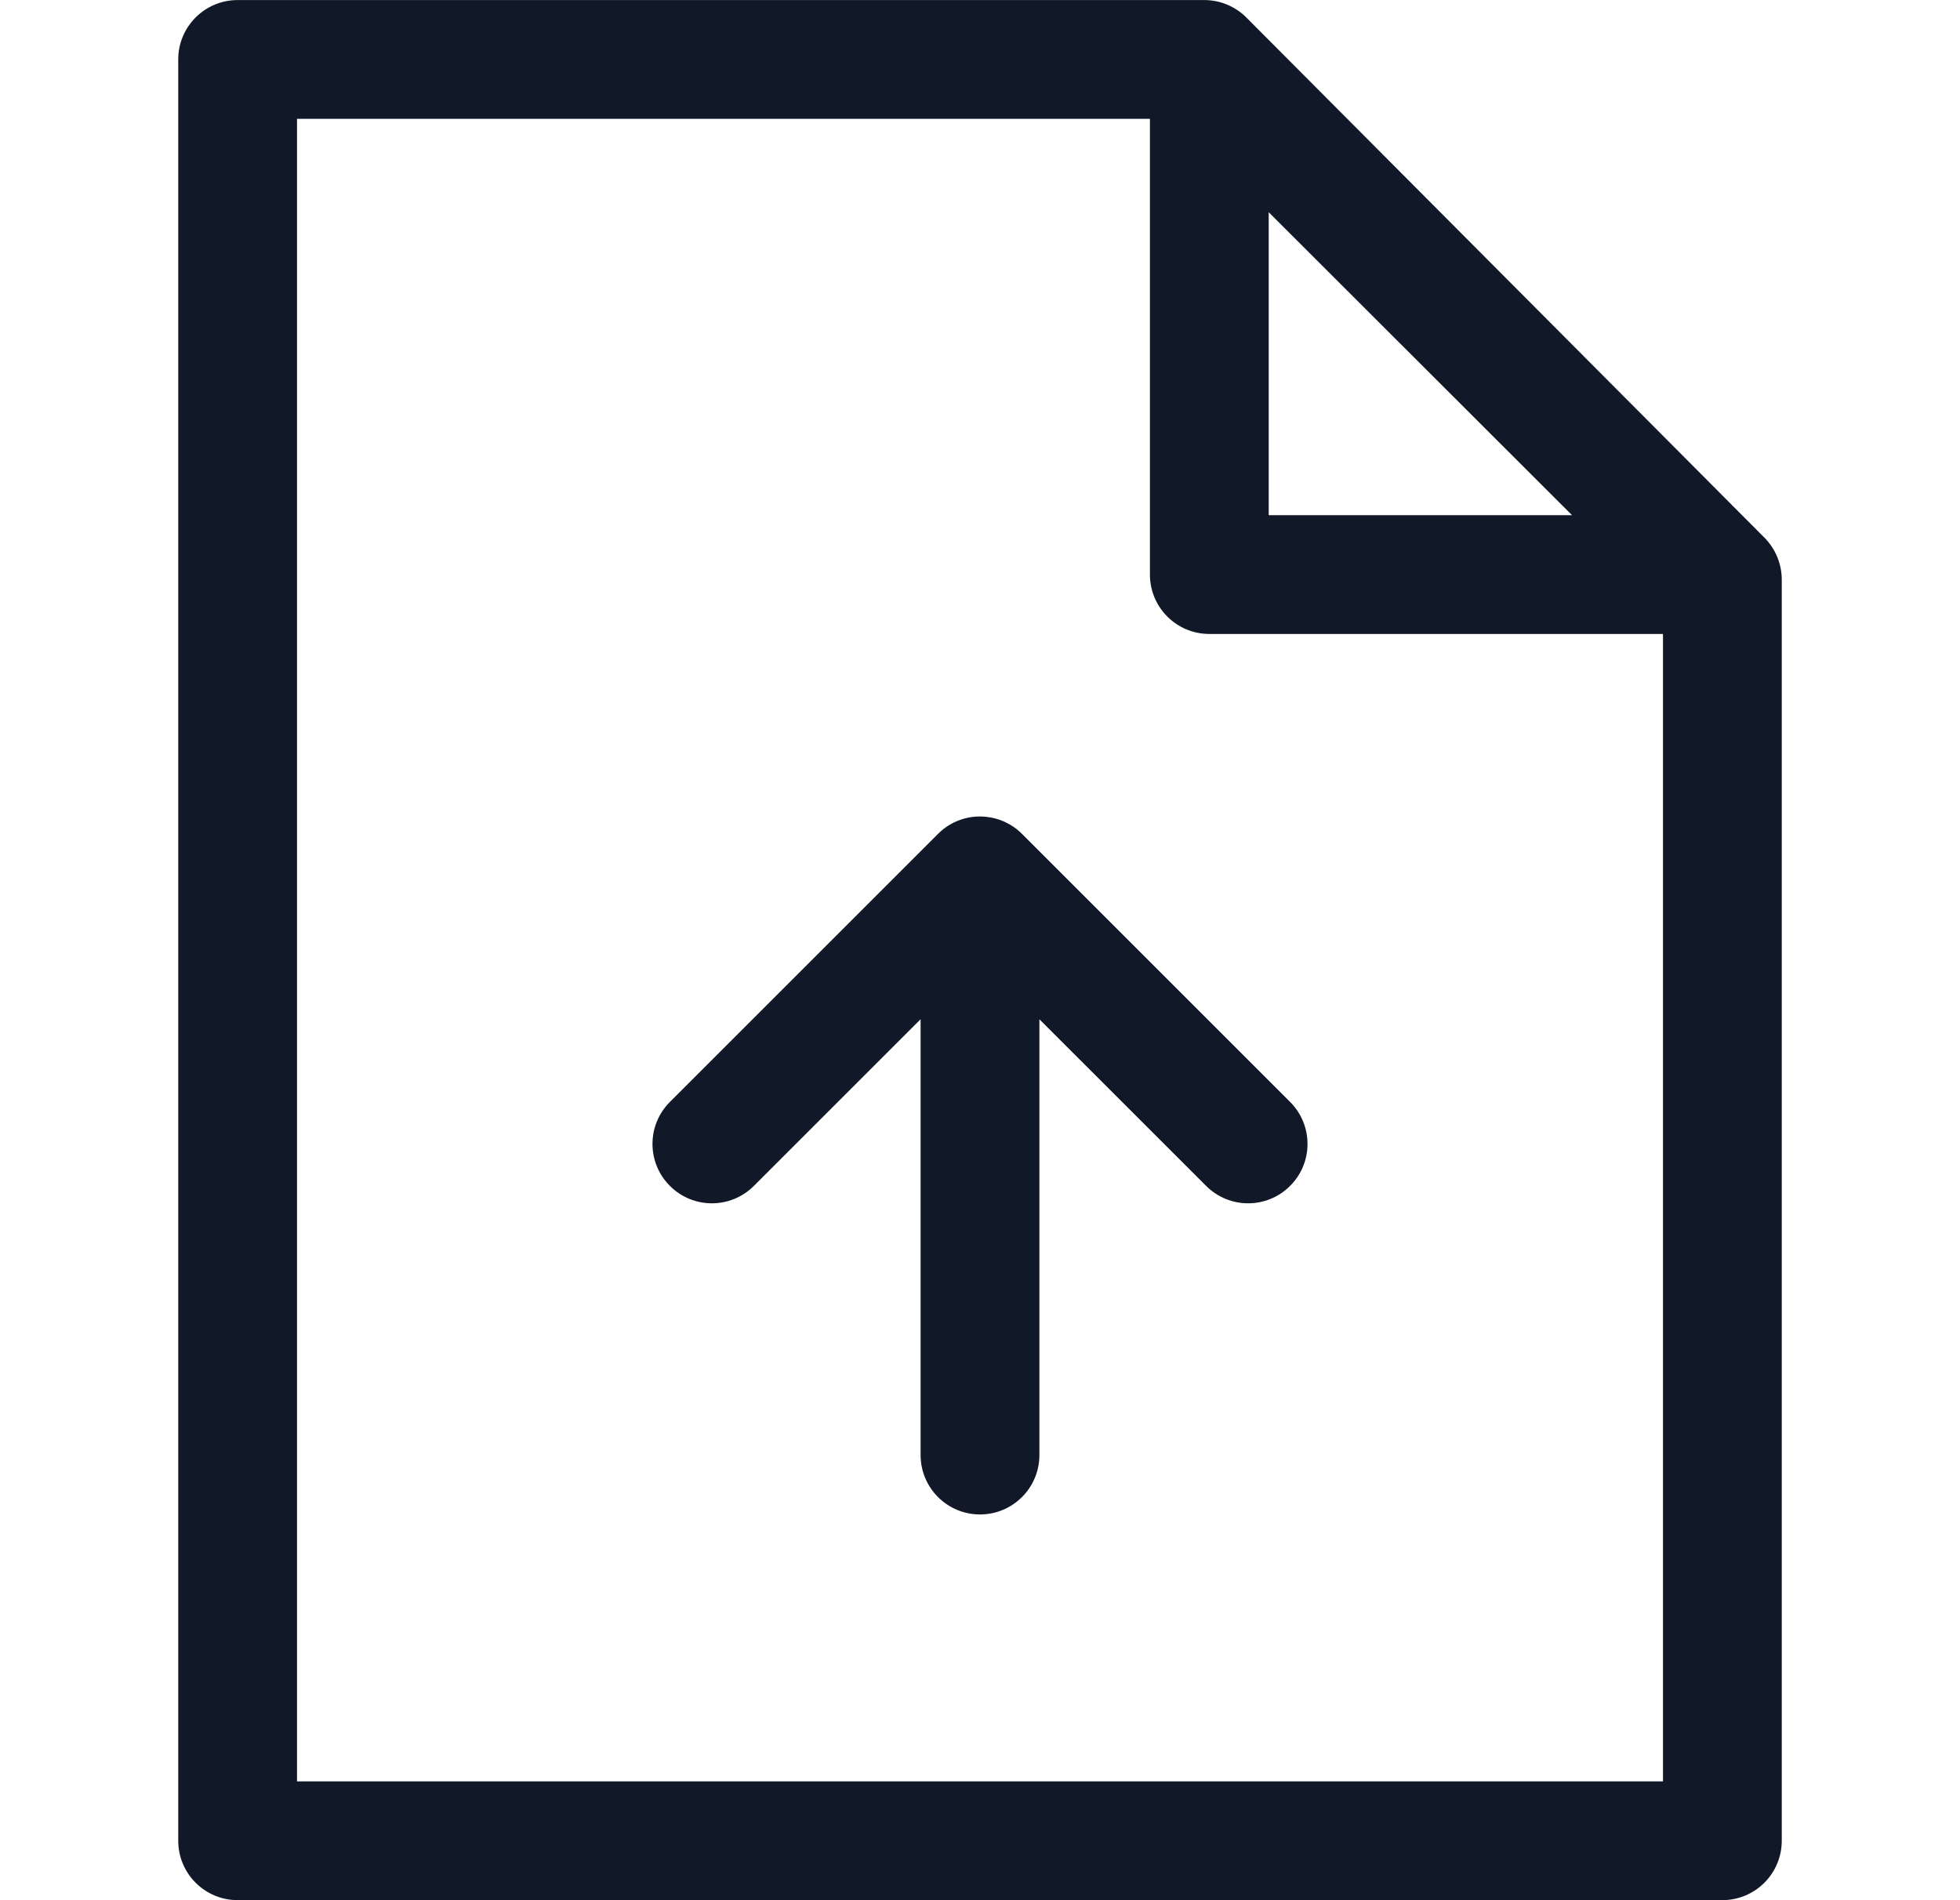 <svg width="33" height="32" viewBox="0 0 33 32" fill="none" xmlns="http://www.w3.org/2000/svg">
<path fill-rule="evenodd" clip-rule="evenodd" d="M4.001 0.001C3.448 0.001 3.001 0.449 3.001 1.001V30.999C3.001 31.551 3.448 31.999 4.001 31.999H28.999C29.552 31.999 29.999 31.551 29.999 30.999V9.761C29.999 9.497 29.894 9.243 29.708 9.055L20.985 0.295C20.797 0.107 20.543 0.001 20.276 0.001H4.001ZM5.001 29.999V2.001H19.361V9.676C19.361 10.229 19.809 10.676 20.361 10.676H27.999V29.999H5.001ZM21.361 8.676V3.574L26.468 8.676H21.361ZM16.5 25.504C17.052 25.504 17.5 25.056 17.5 24.504V17.165L20.307 19.971C20.698 20.362 21.331 20.362 21.721 19.971C22.112 19.581 22.112 18.948 21.721 18.557L17.216 14.052C17.184 14.019 17.149 13.988 17.112 13.959C17.046 13.908 16.974 13.866 16.9 13.833C16.806 13.792 16.705 13.765 16.599 13.755C16.311 13.726 16.013 13.822 15.793 14.043L11.279 18.557C10.888 18.948 10.888 19.581 11.279 19.971C11.669 20.362 12.302 20.362 12.693 19.971L15.5 17.164V24.504C15.5 25.056 15.948 25.504 16.5 25.504Z" fill="#111827"/>
</svg>
